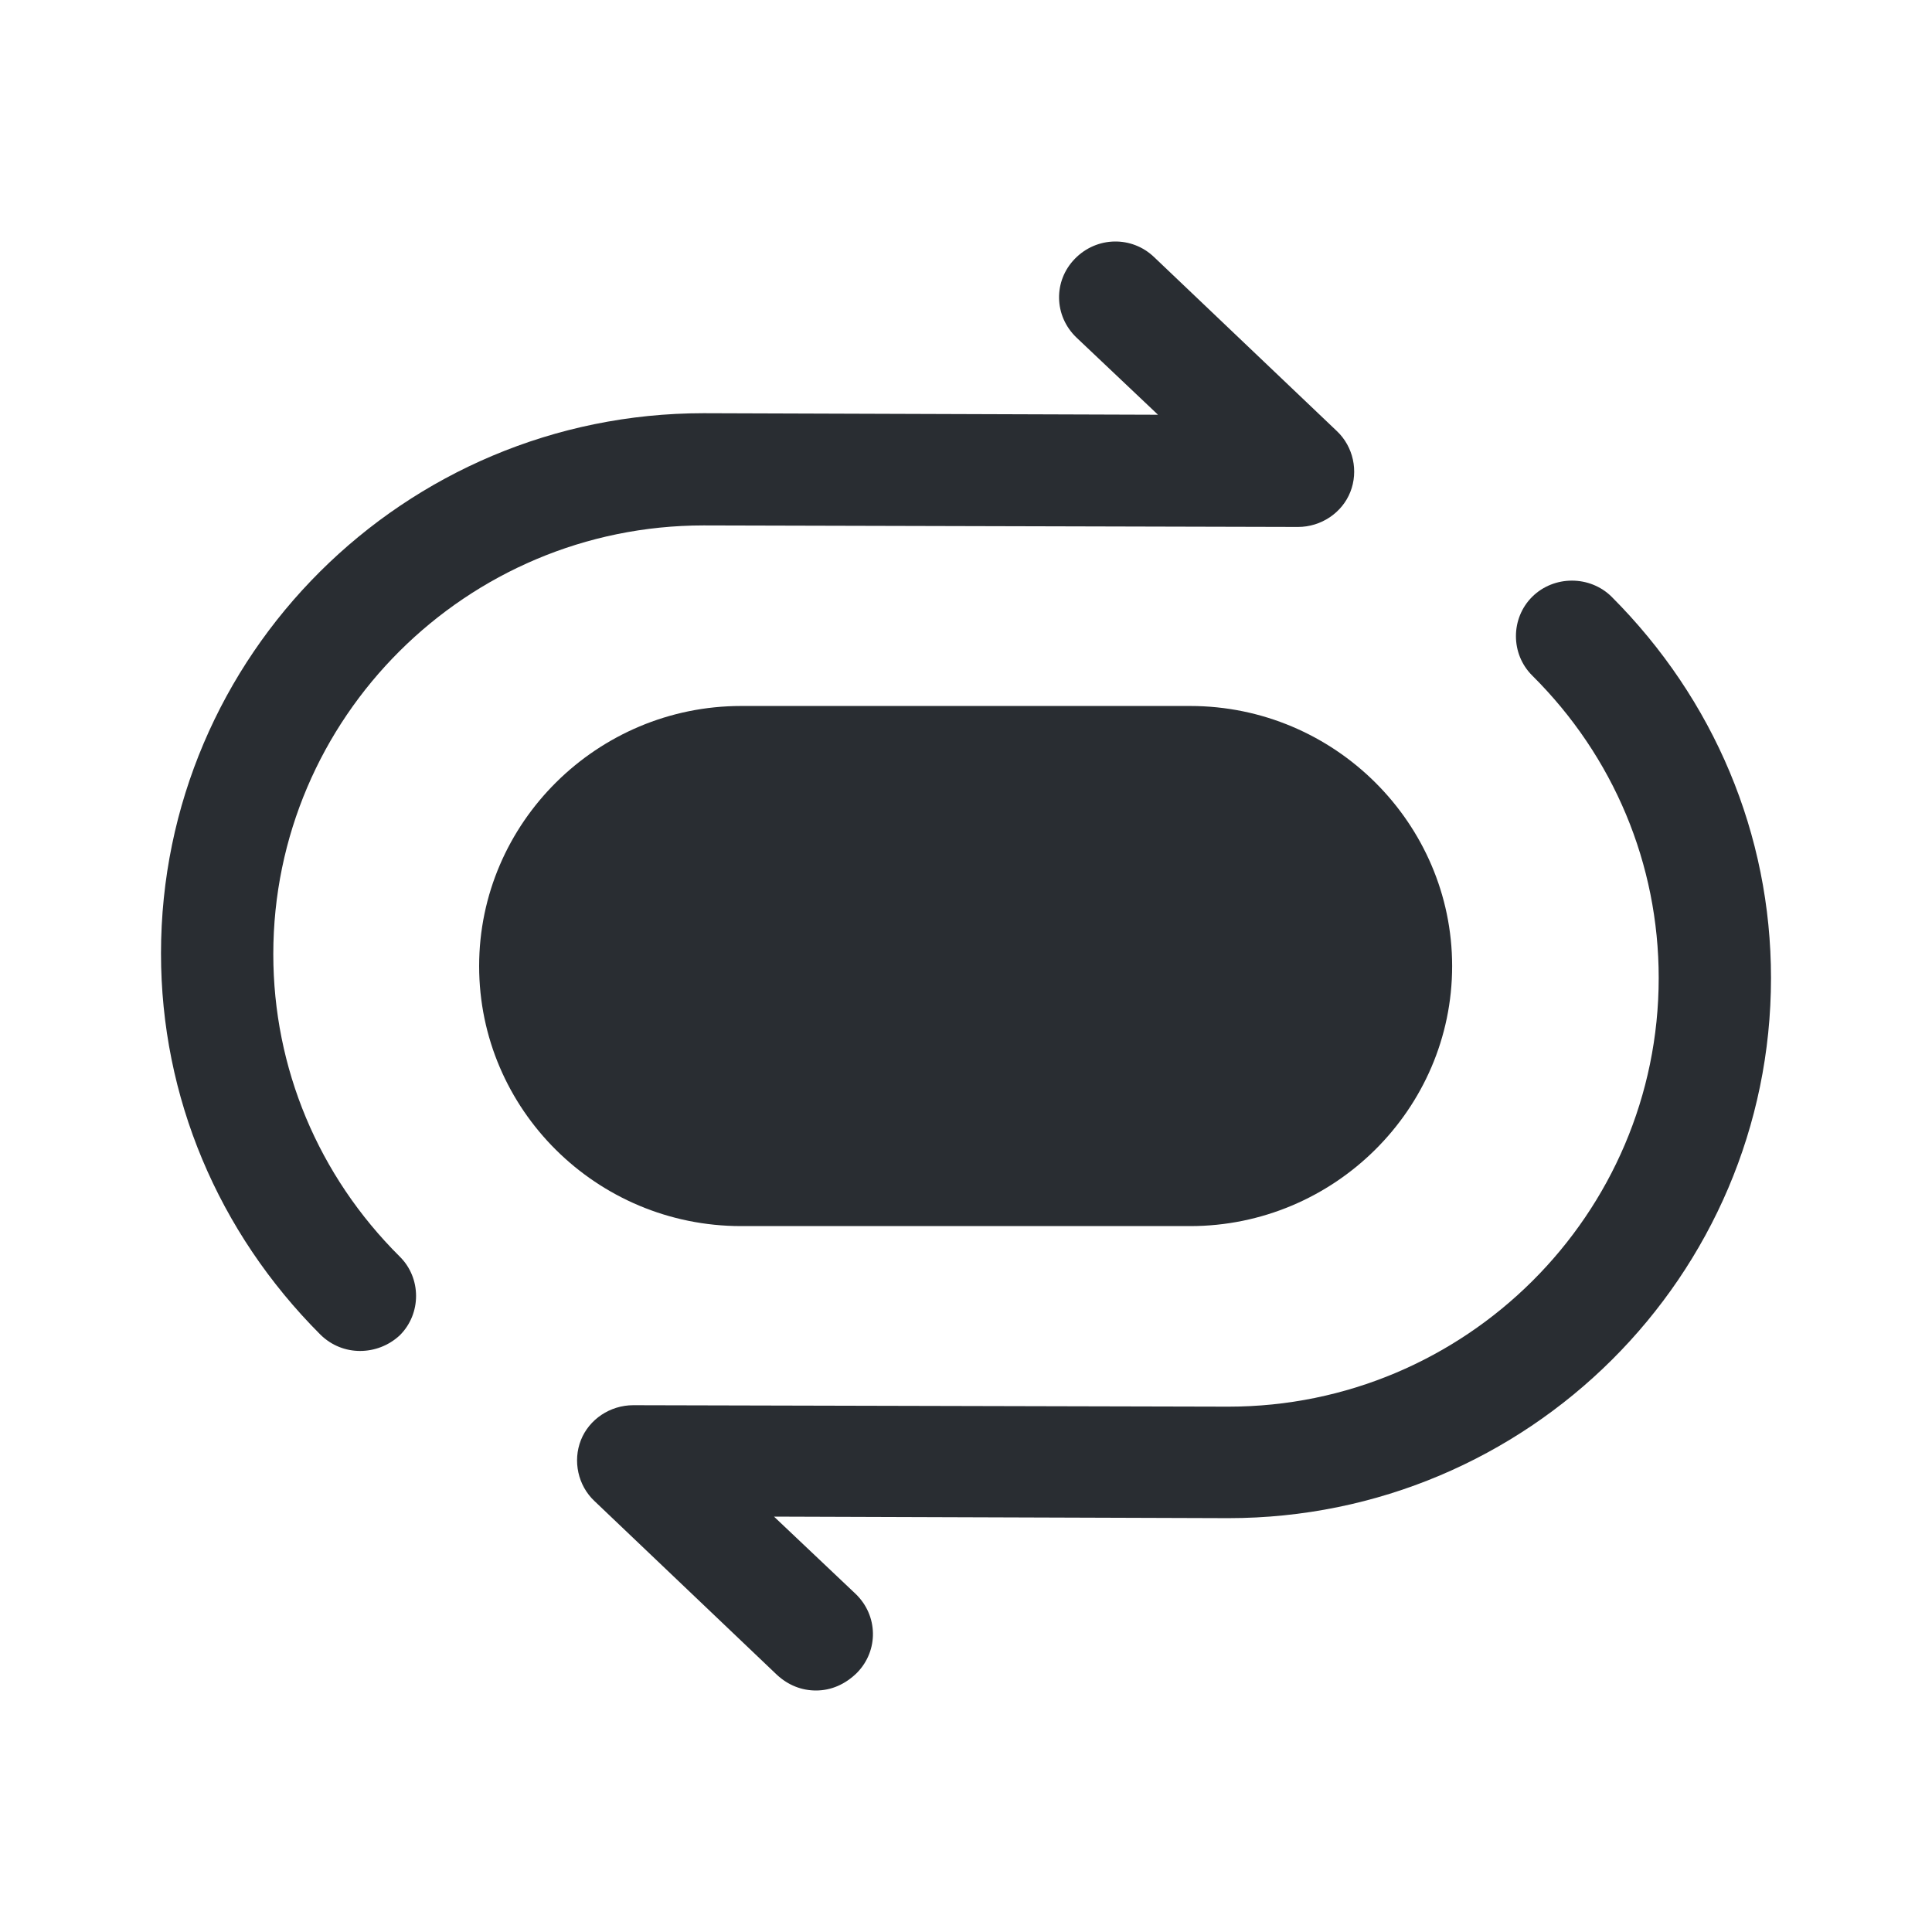 <svg width="24" height="24" viewBox="0 0 24 24" fill="none" xmlns="http://www.w3.org/2000/svg">
<path d="M4.473 16.782C4.297 16.782 4.12 16.717 3.98 16.579C2.707 15.305 2 13.625 2 11.844C2 8.142 5.022 5.133 8.741 5.133L14.385 5.152L13.371 4.192C13.092 3.924 13.083 3.49 13.353 3.214C13.623 2.937 14.059 2.927 14.338 3.195L16.607 5.355C16.812 5.549 16.877 5.853 16.774 6.112C16.672 6.37 16.412 6.546 16.124 6.546L8.741 6.527C5.794 6.527 3.395 8.918 3.395 11.853C3.395 13.265 3.953 14.604 4.966 15.61C5.236 15.877 5.236 16.32 4.966 16.588C4.827 16.717 4.65 16.782 4.473 16.782Z" fill="#292D32"/>
<path d="M10.136 21C9.959 21 9.792 20.935 9.652 20.806L7.384 18.646C7.179 18.453 7.114 18.148 7.216 17.89C7.318 17.631 7.579 17.456 7.867 17.456L15.259 17.474C18.206 17.474 20.605 15.084 20.605 12.148C20.605 10.736 20.047 9.398 19.034 8.392C18.764 8.124 18.764 7.681 19.034 7.413C19.304 7.146 19.75 7.146 20.02 7.413C21.293 8.687 22 10.367 22 12.148C22 15.85 18.978 18.859 15.259 18.859L9.615 18.84L10.629 19.8C10.908 20.068 10.917 20.502 10.647 20.779C10.498 20.926 10.322 21 10.136 21Z" fill="#292D32"/>
<path d="M9.206 15.231H14.785C16.57 15.231 18.039 13.782 18.039 12.001C18.039 10.229 16.579 8.77 14.785 8.77H9.206C7.421 8.77 5.952 10.219 5.952 12.001C5.952 13.782 7.411 15.231 9.206 15.231Z" fill="#292D32"/>
</svg>
